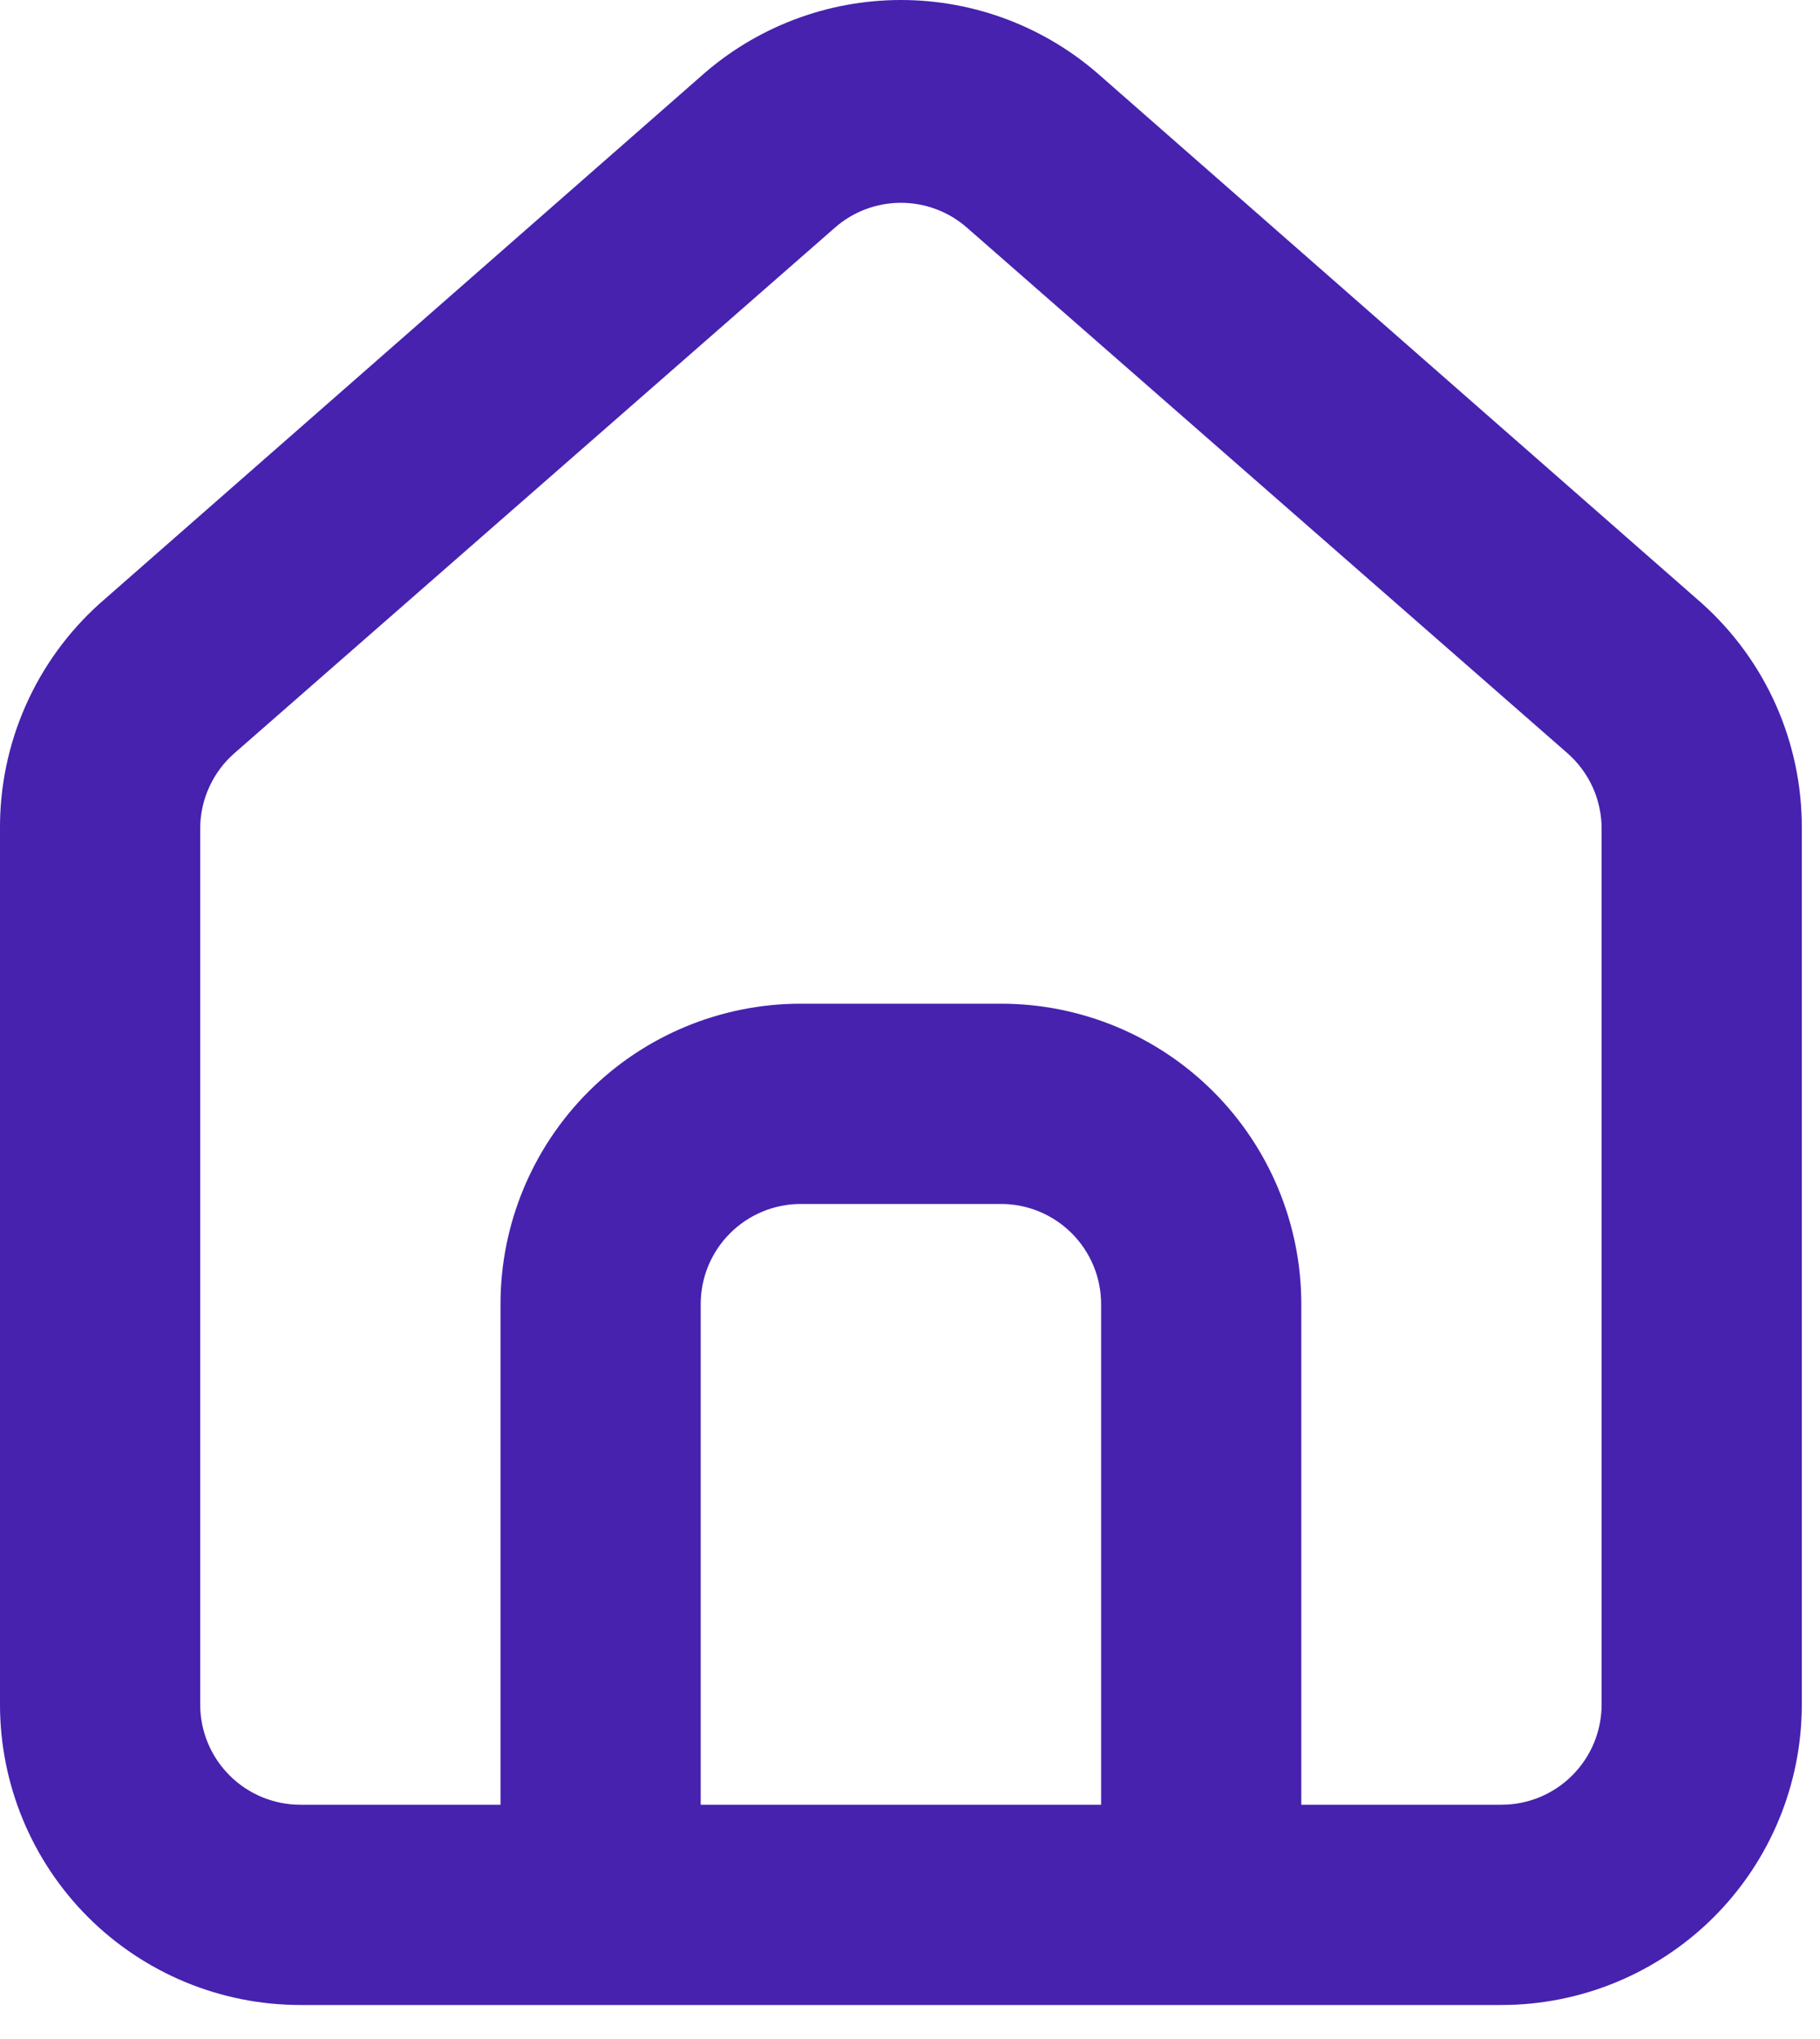 <svg width="25" height="28" viewBox="0 0 25 28" fill="none" xmlns="http://www.w3.org/2000/svg">
<path d="M23.375 8.283L15.125 1.05C14.369 0.374 13.39 0 12.375 0C11.361 0 10.381 0.374 9.625 1.05L1.375 8.283C0.938 8.674 0.59 9.153 0.353 9.688C0.116 10.224 -0.005 10.805 0 11.39V23.408C0 24.502 0.435 25.551 1.208 26.325C1.982 27.098 3.031 27.533 4.125 27.533H20.625C21.719 27.533 22.768 27.098 23.542 26.325C24.316 25.551 24.75 24.502 24.75 23.408V11.377C24.753 10.793 24.632 10.216 24.395 9.682C24.158 9.149 23.81 8.672 23.375 8.283ZM15.125 24.783H9.625V17.908C9.625 17.543 9.77 17.194 10.028 16.936C10.286 16.678 10.636 16.533 11 16.533H13.75C14.115 16.533 14.464 16.678 14.722 16.936C14.98 17.194 15.125 17.543 15.125 17.908V24.783ZM22 23.408C22 23.773 21.855 24.122 21.597 24.38C21.34 24.638 20.99 24.783 20.625 24.783H17.875V17.908C17.875 16.814 17.441 15.765 16.667 14.991C15.893 14.217 14.844 13.783 13.75 13.783H11C9.906 13.783 8.857 14.217 8.083 14.991C7.31 15.765 6.875 16.814 6.875 17.908V24.783H4.125C3.76 24.783 3.411 24.638 3.153 24.38C2.895 24.122 2.75 23.773 2.75 23.408V11.377C2.75 11.181 2.792 10.989 2.873 10.811C2.953 10.633 3.071 10.474 3.218 10.345L11.468 3.127C11.719 2.906 12.041 2.785 12.375 2.785C12.709 2.785 13.032 2.906 13.283 3.127L21.533 10.345C21.679 10.474 21.797 10.633 21.878 10.811C21.958 10.989 22 11.181 22 11.377V23.408Z" fill="#4622AF"/>
</svg>
